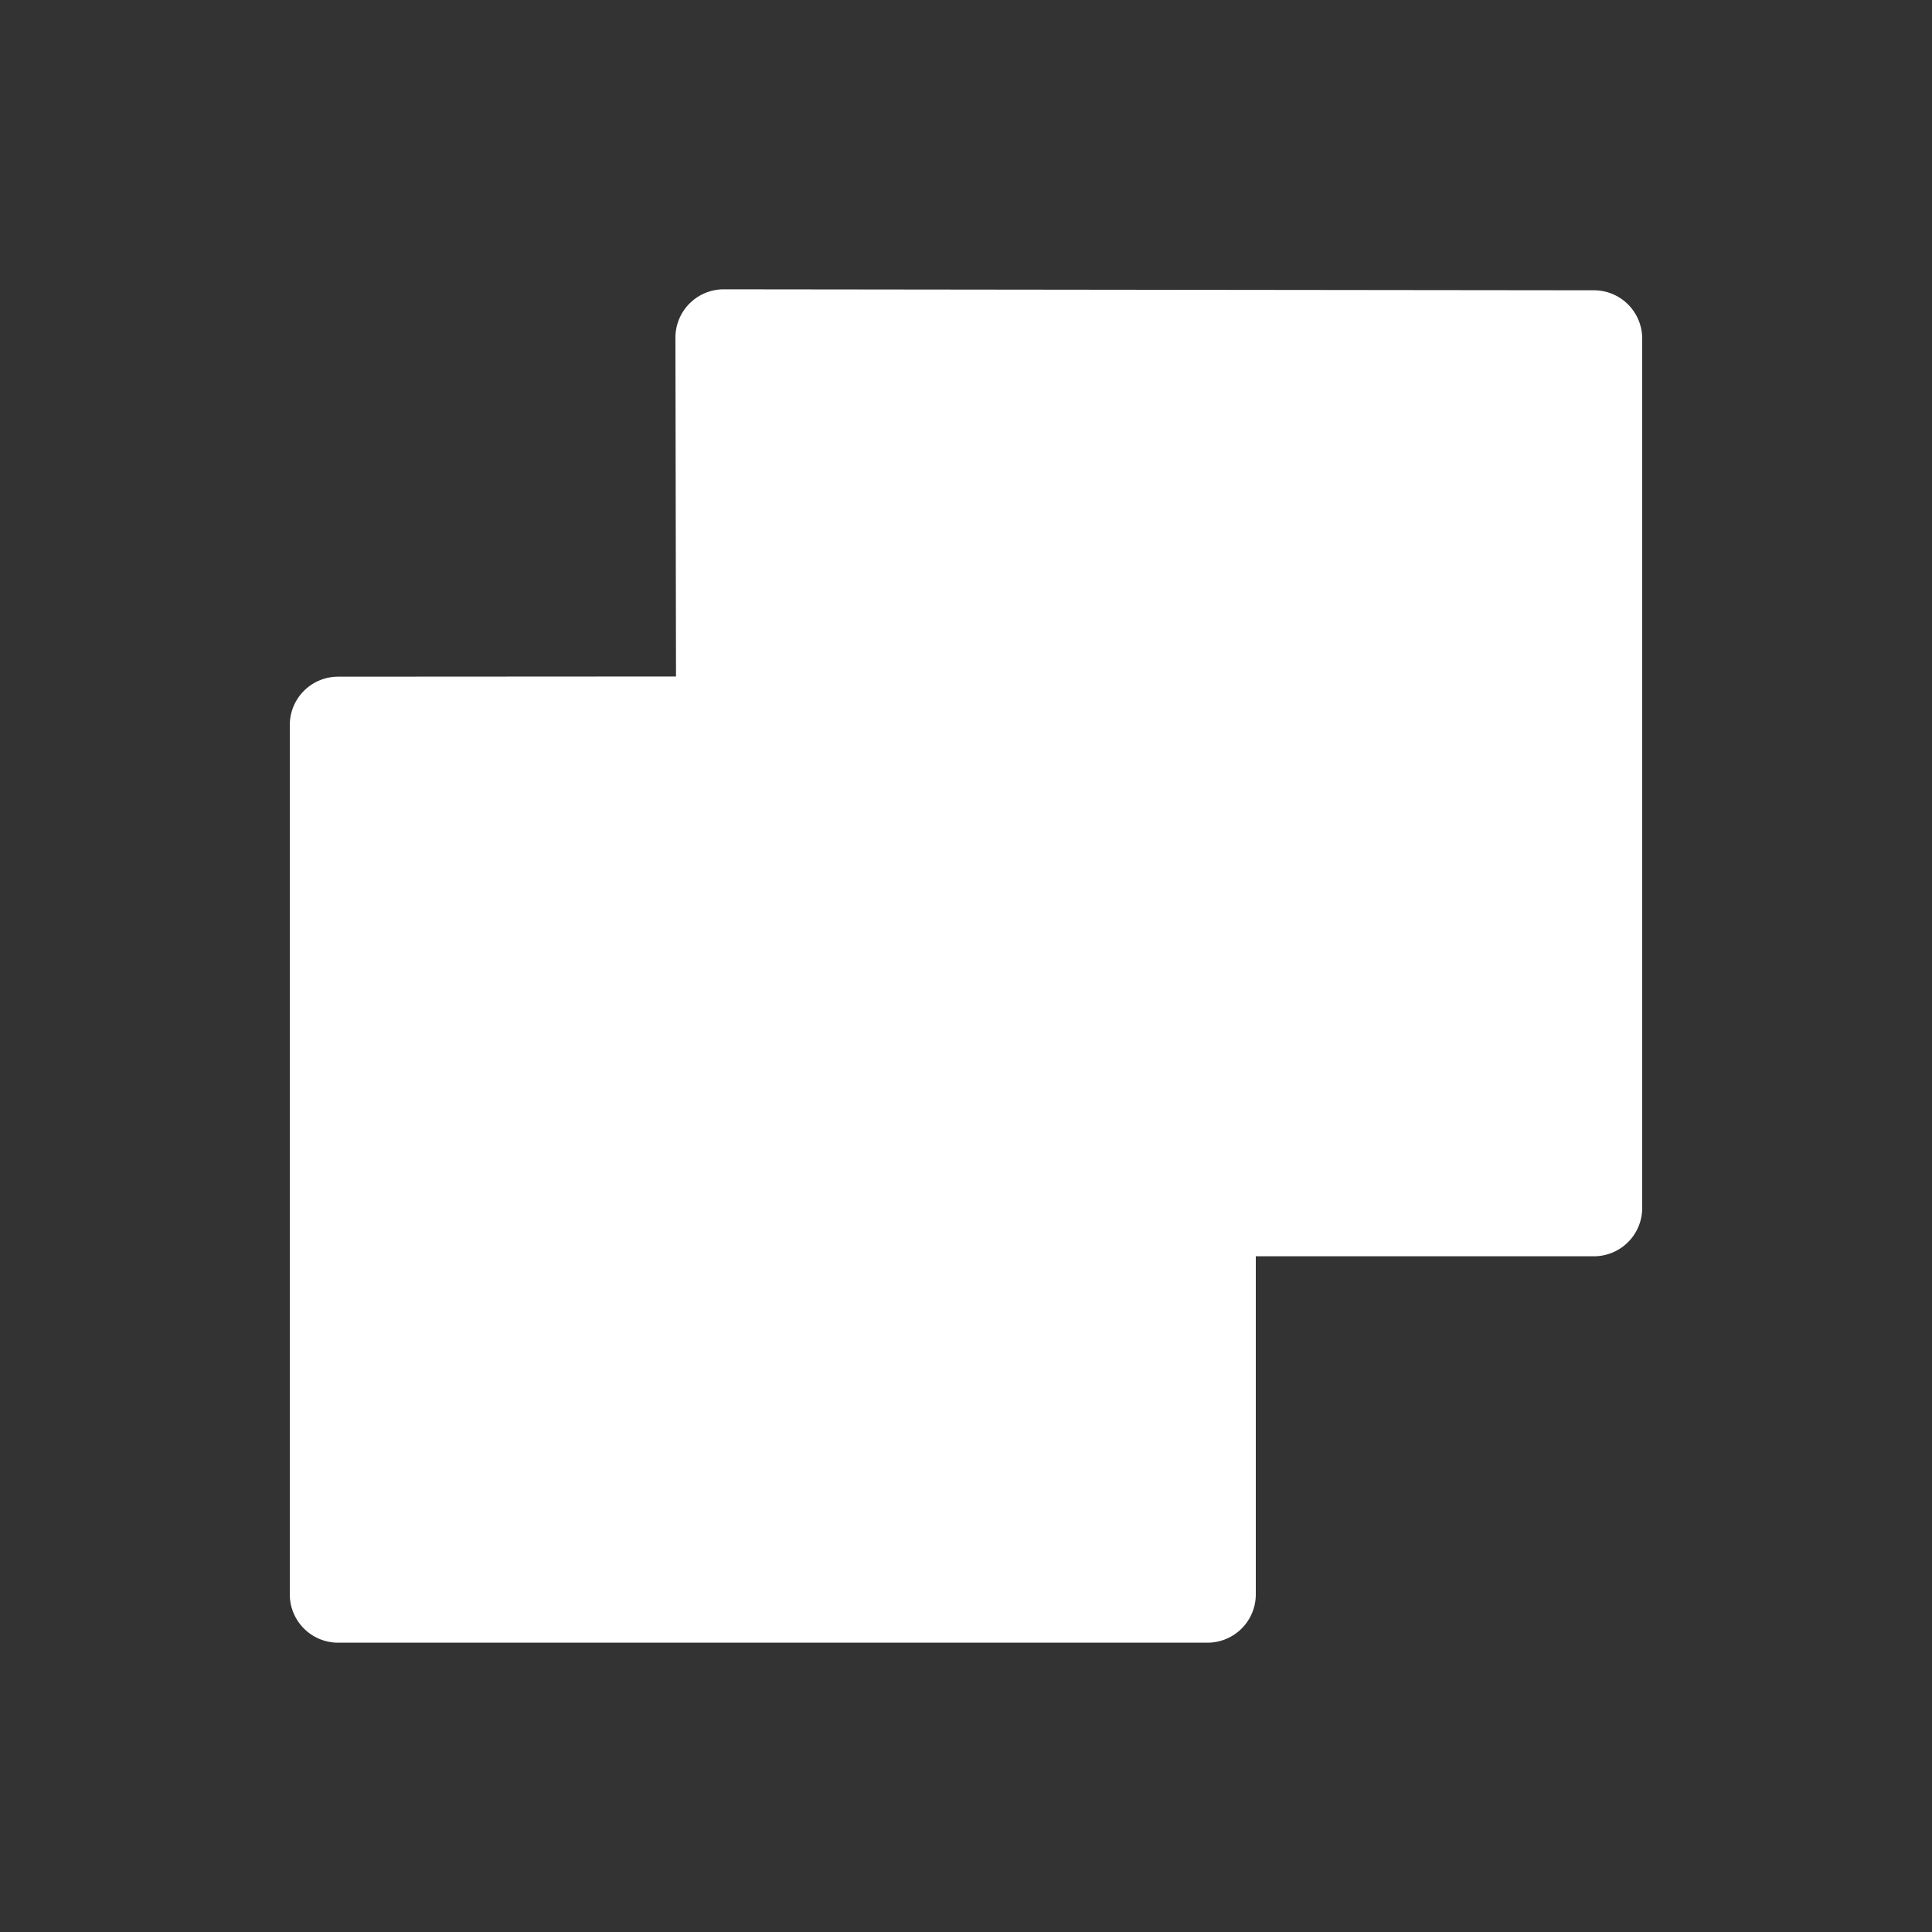<svg xmlns="http://www.w3.org/2000/svg" viewBox="0 0 20 20" xml:space="preserve">
    <rect x="0" y="0" width="20" height="20" fill="#333333" stroke="none"/>
    <path fill="#ffffff" d="M7.492 2.995a.5.5 0 0 0-.5.502l.006 3.506-3.498.002a.5.5 0 0 0-.5.5v9a.5.5 0 0 0 .5.5h9a.5.5 0 0 0 .5-.5v-3.5h3.5a.5.5 0 0 0 .5-.5v-9a.5.5 0 0 0-.5-.5z"/>
</svg>
